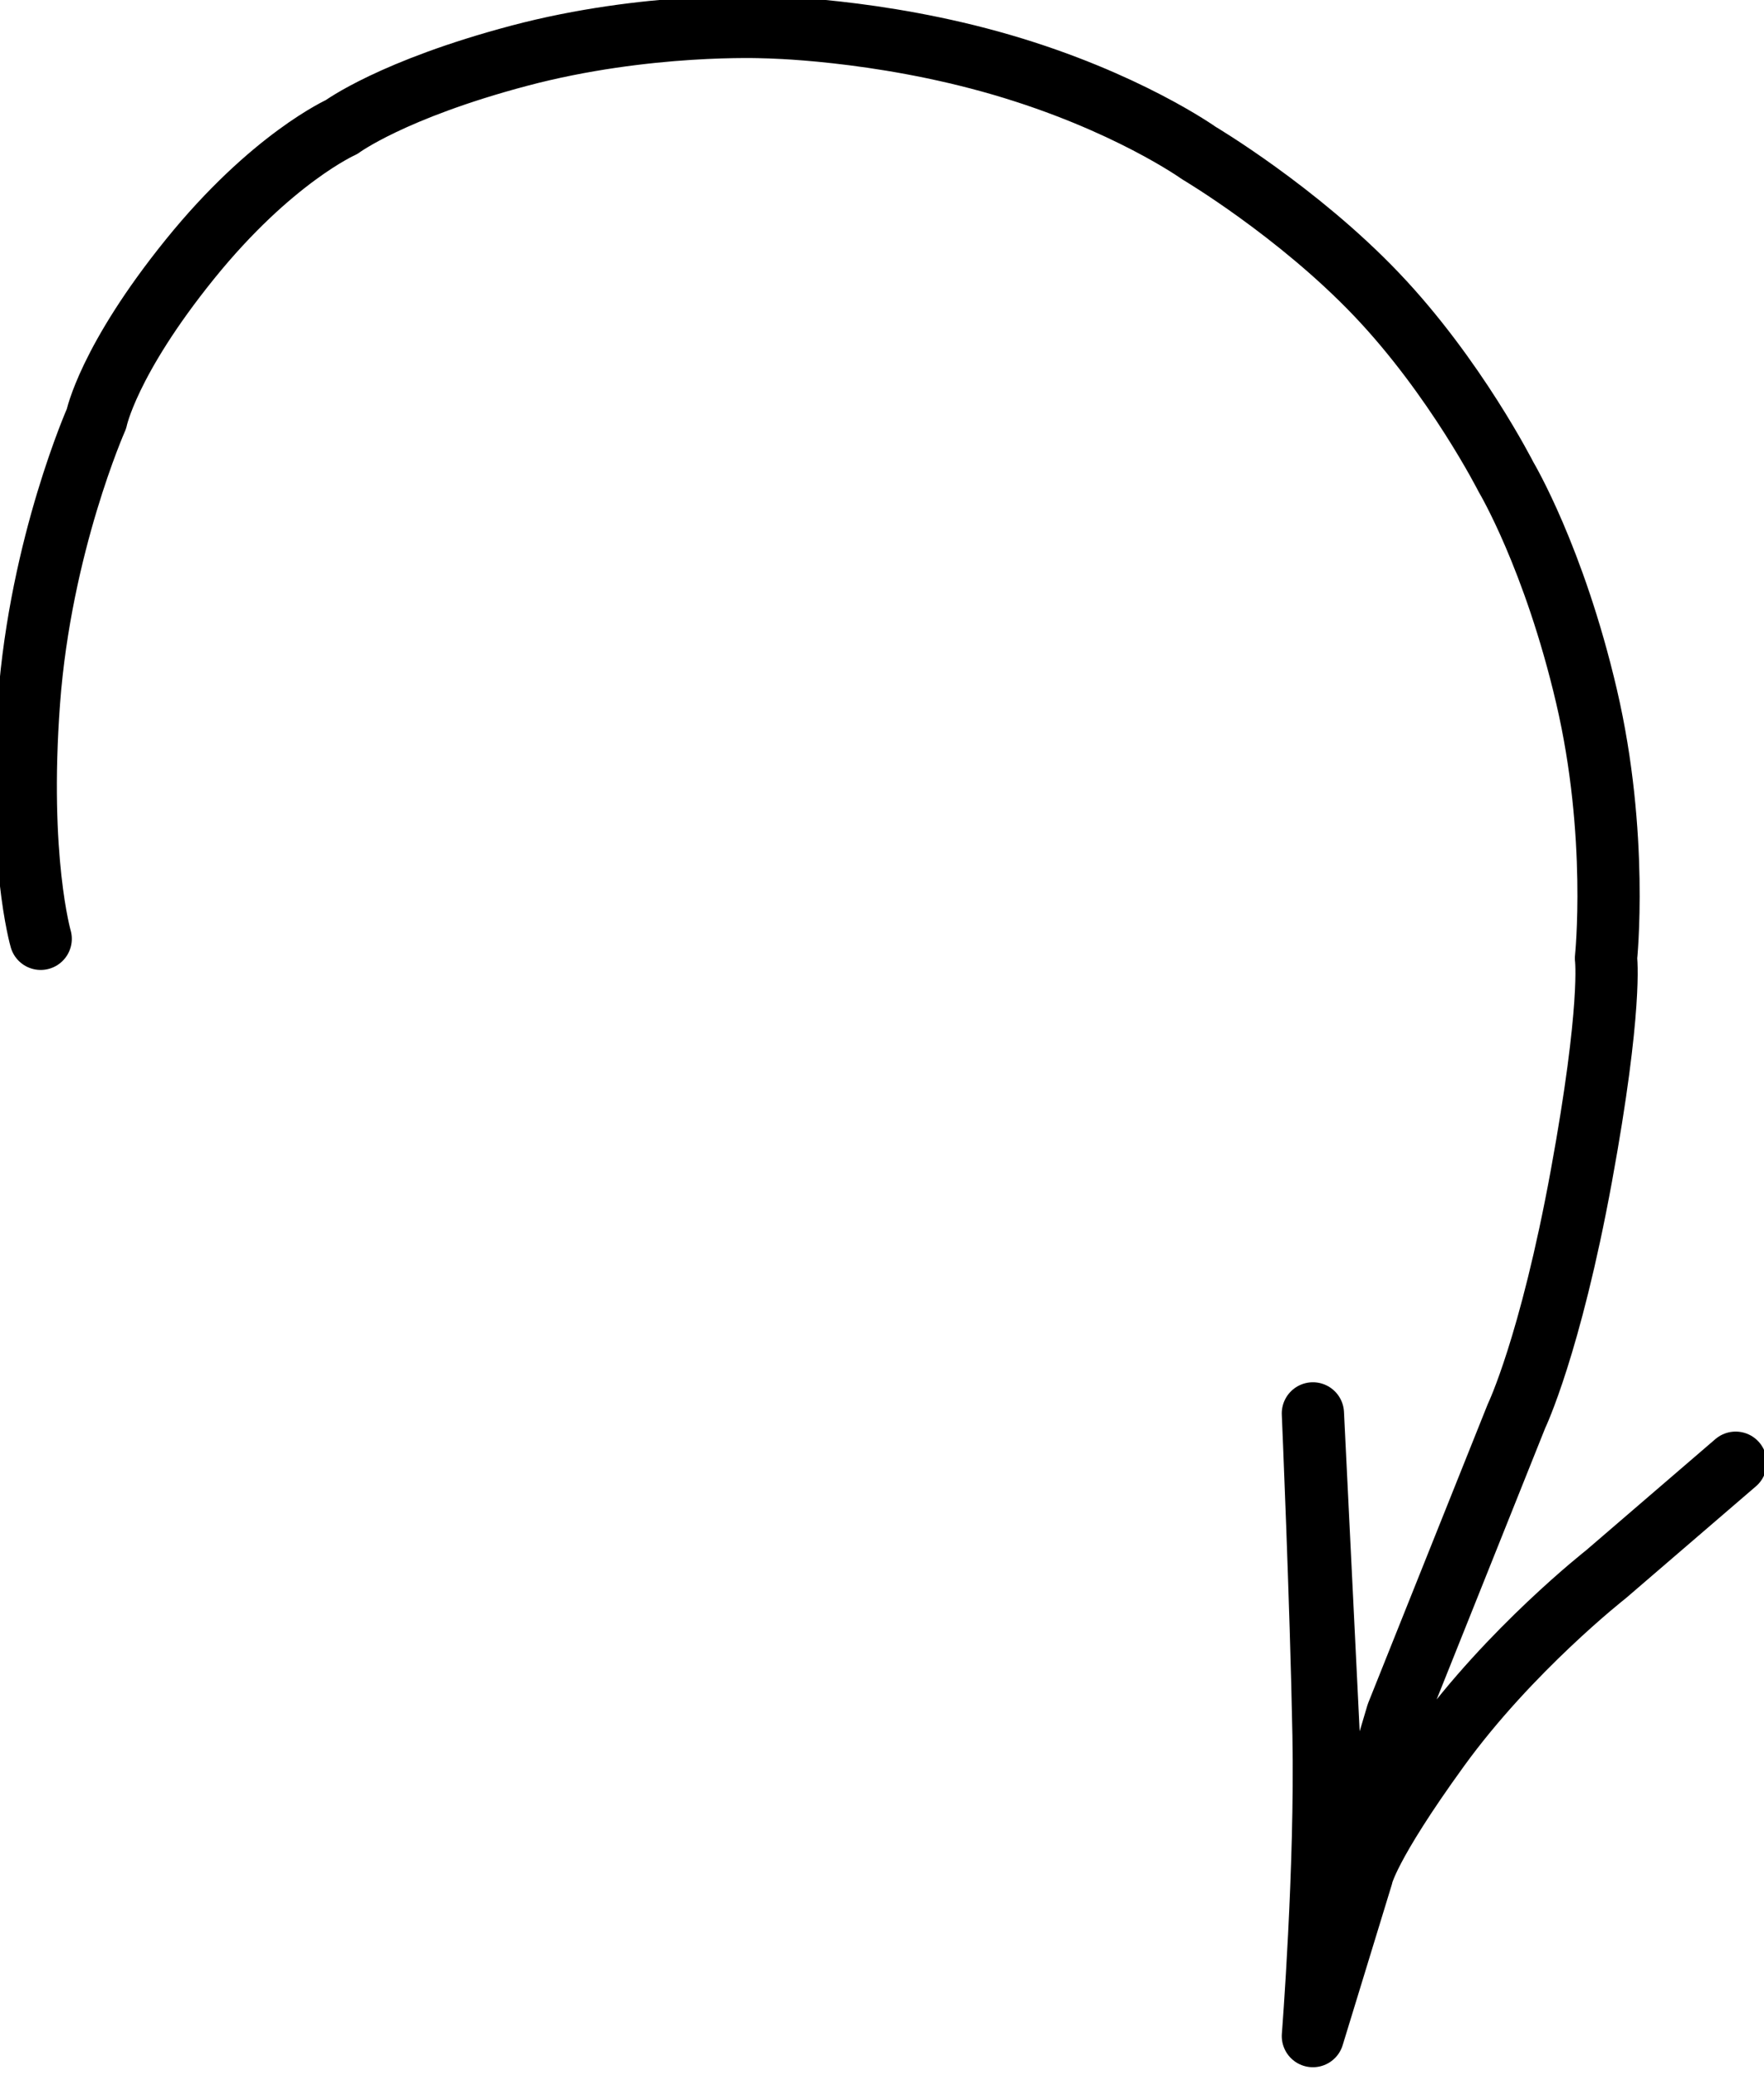 <svg version="1.1" id="Layer_2" xmlns="http://www.w3.org/2000/svg" xmlns:xlink="http://www.w3.org/1999/xlink" x="0px" y="0px"
	 viewBox="-42.149 -33 85.015 100" enable-background="new -42.149 -33 85.015 100"
	 xml:space="preserve">
<path fill="none" stroke="currentColor" stroke-width="3" stroke-linecap="round" stroke-linejoin="round" stroke-miterlimit="10" d="
	M-40.188,12.25c0,0-1.125-3.875-0.563-11.438s3.25-13.625,3.25-13.625s0.563-2.813,4.5-7.688s7.313-6.375,7.313-6.375
	s2.438-1.813,8.563-3.438s11.813-1.375,11.813-1.375s5.438,0.063,11.438,1.813s9.5,4.25,9.5,4.25s4.75,2.813,8.563,6.813
	S30.438-10,30.438-10s2.313,3.875,3.875,10.563s0.938,12.625,0.938,12.625s0.313,2.313-1.188,10.5S30.938,35.25,30.938,35.25
	l-5.75,14.375l-2.875,9.688l-1.188-24.19c0,0,0.391,9.074,0.513,15.509s-0.513,14.505-0.513,14.505l2.375-7.761
	c0,0,0.25-1.375,3.688-6.125s8.063-8.375,8.063-8.375L41.5,37.5"/>
</svg>
